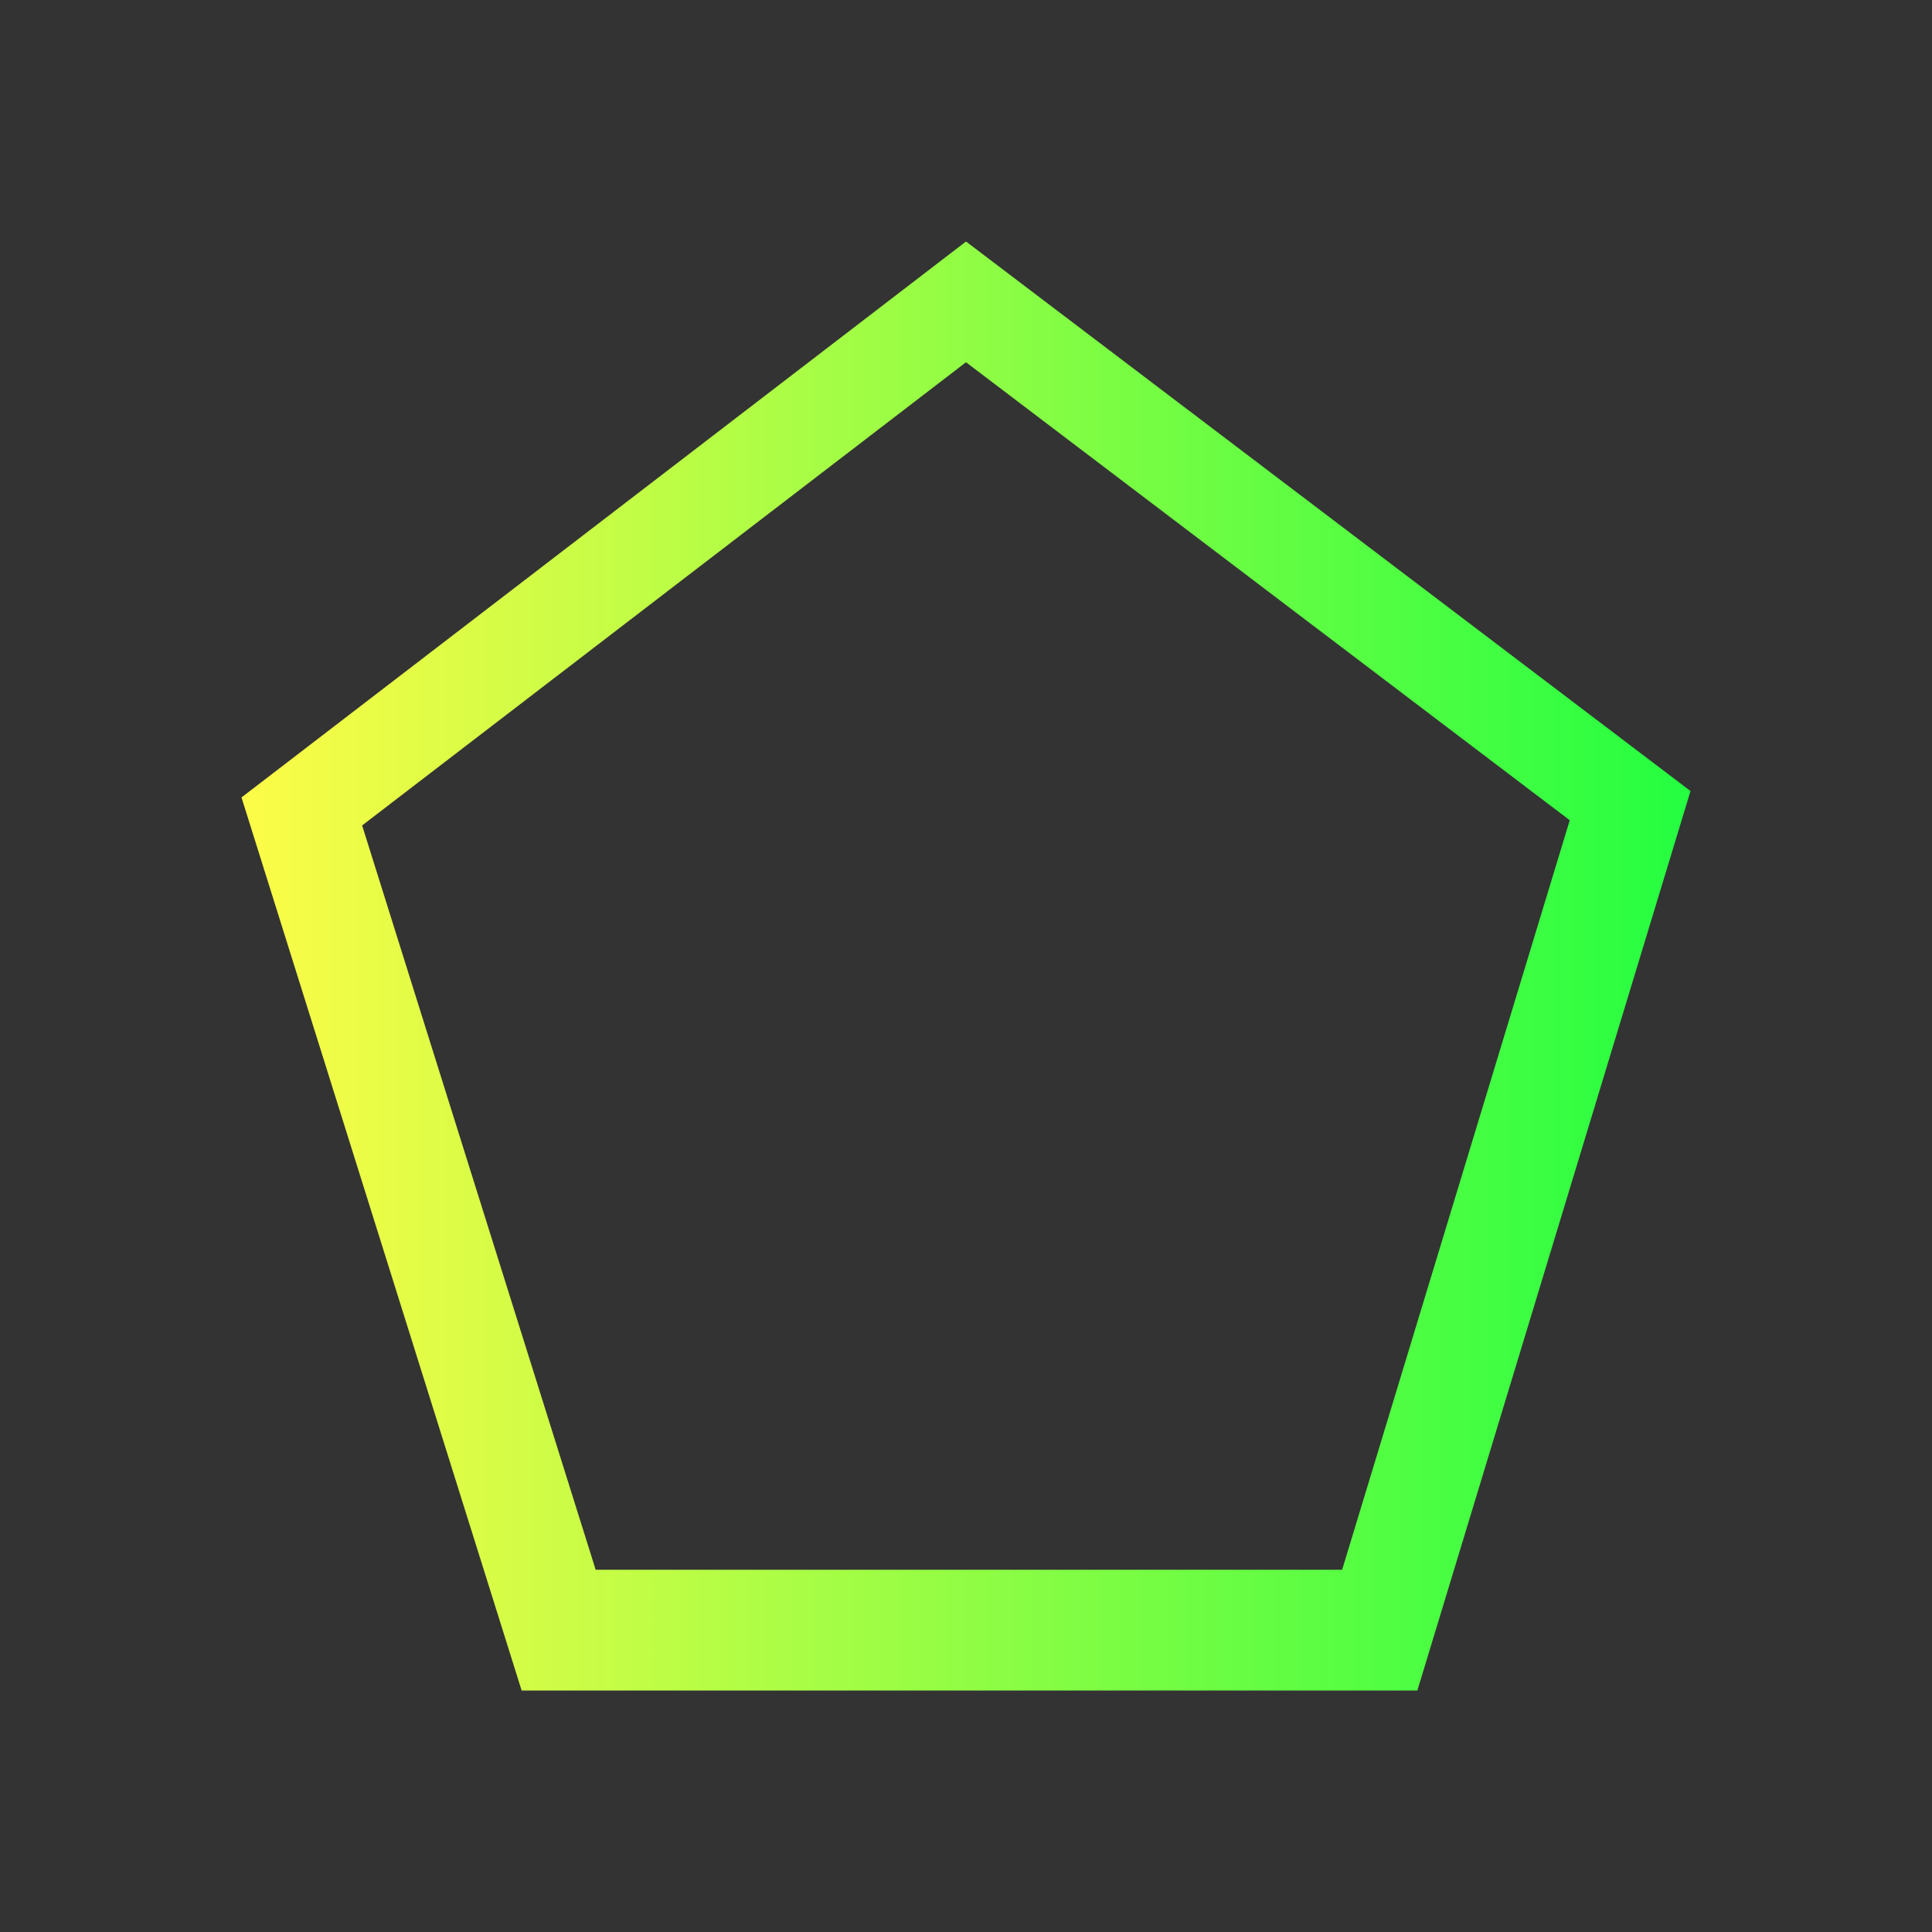 <svg width="16" height="16" viewBox="0 0 16 16" fill="none" xmlns="http://www.w3.org/2000/svg">
<rect x="0" y="0" width="16" height="16" fill="#333333" stroke="none"/>
<path d="M8 2L2 6.604L4.32 14H11.738L14 6.551L8 2ZM8 3L13 6.793L11.115 13H4.933L2.999 6.836L8 3Z" fill="url(#paint0_linear_10_9482)"/>
<defs>
<linearGradient id="paint0_linear_10_9482" x1="2" y1="8" x2="14" y2="8" gradientUnits="userSpaceOnUse">
<stop stop-color="#FDFC47"/>
<stop offset="1" stop-color="#24FE41"/>
</linearGradient>
</defs>
</svg>

